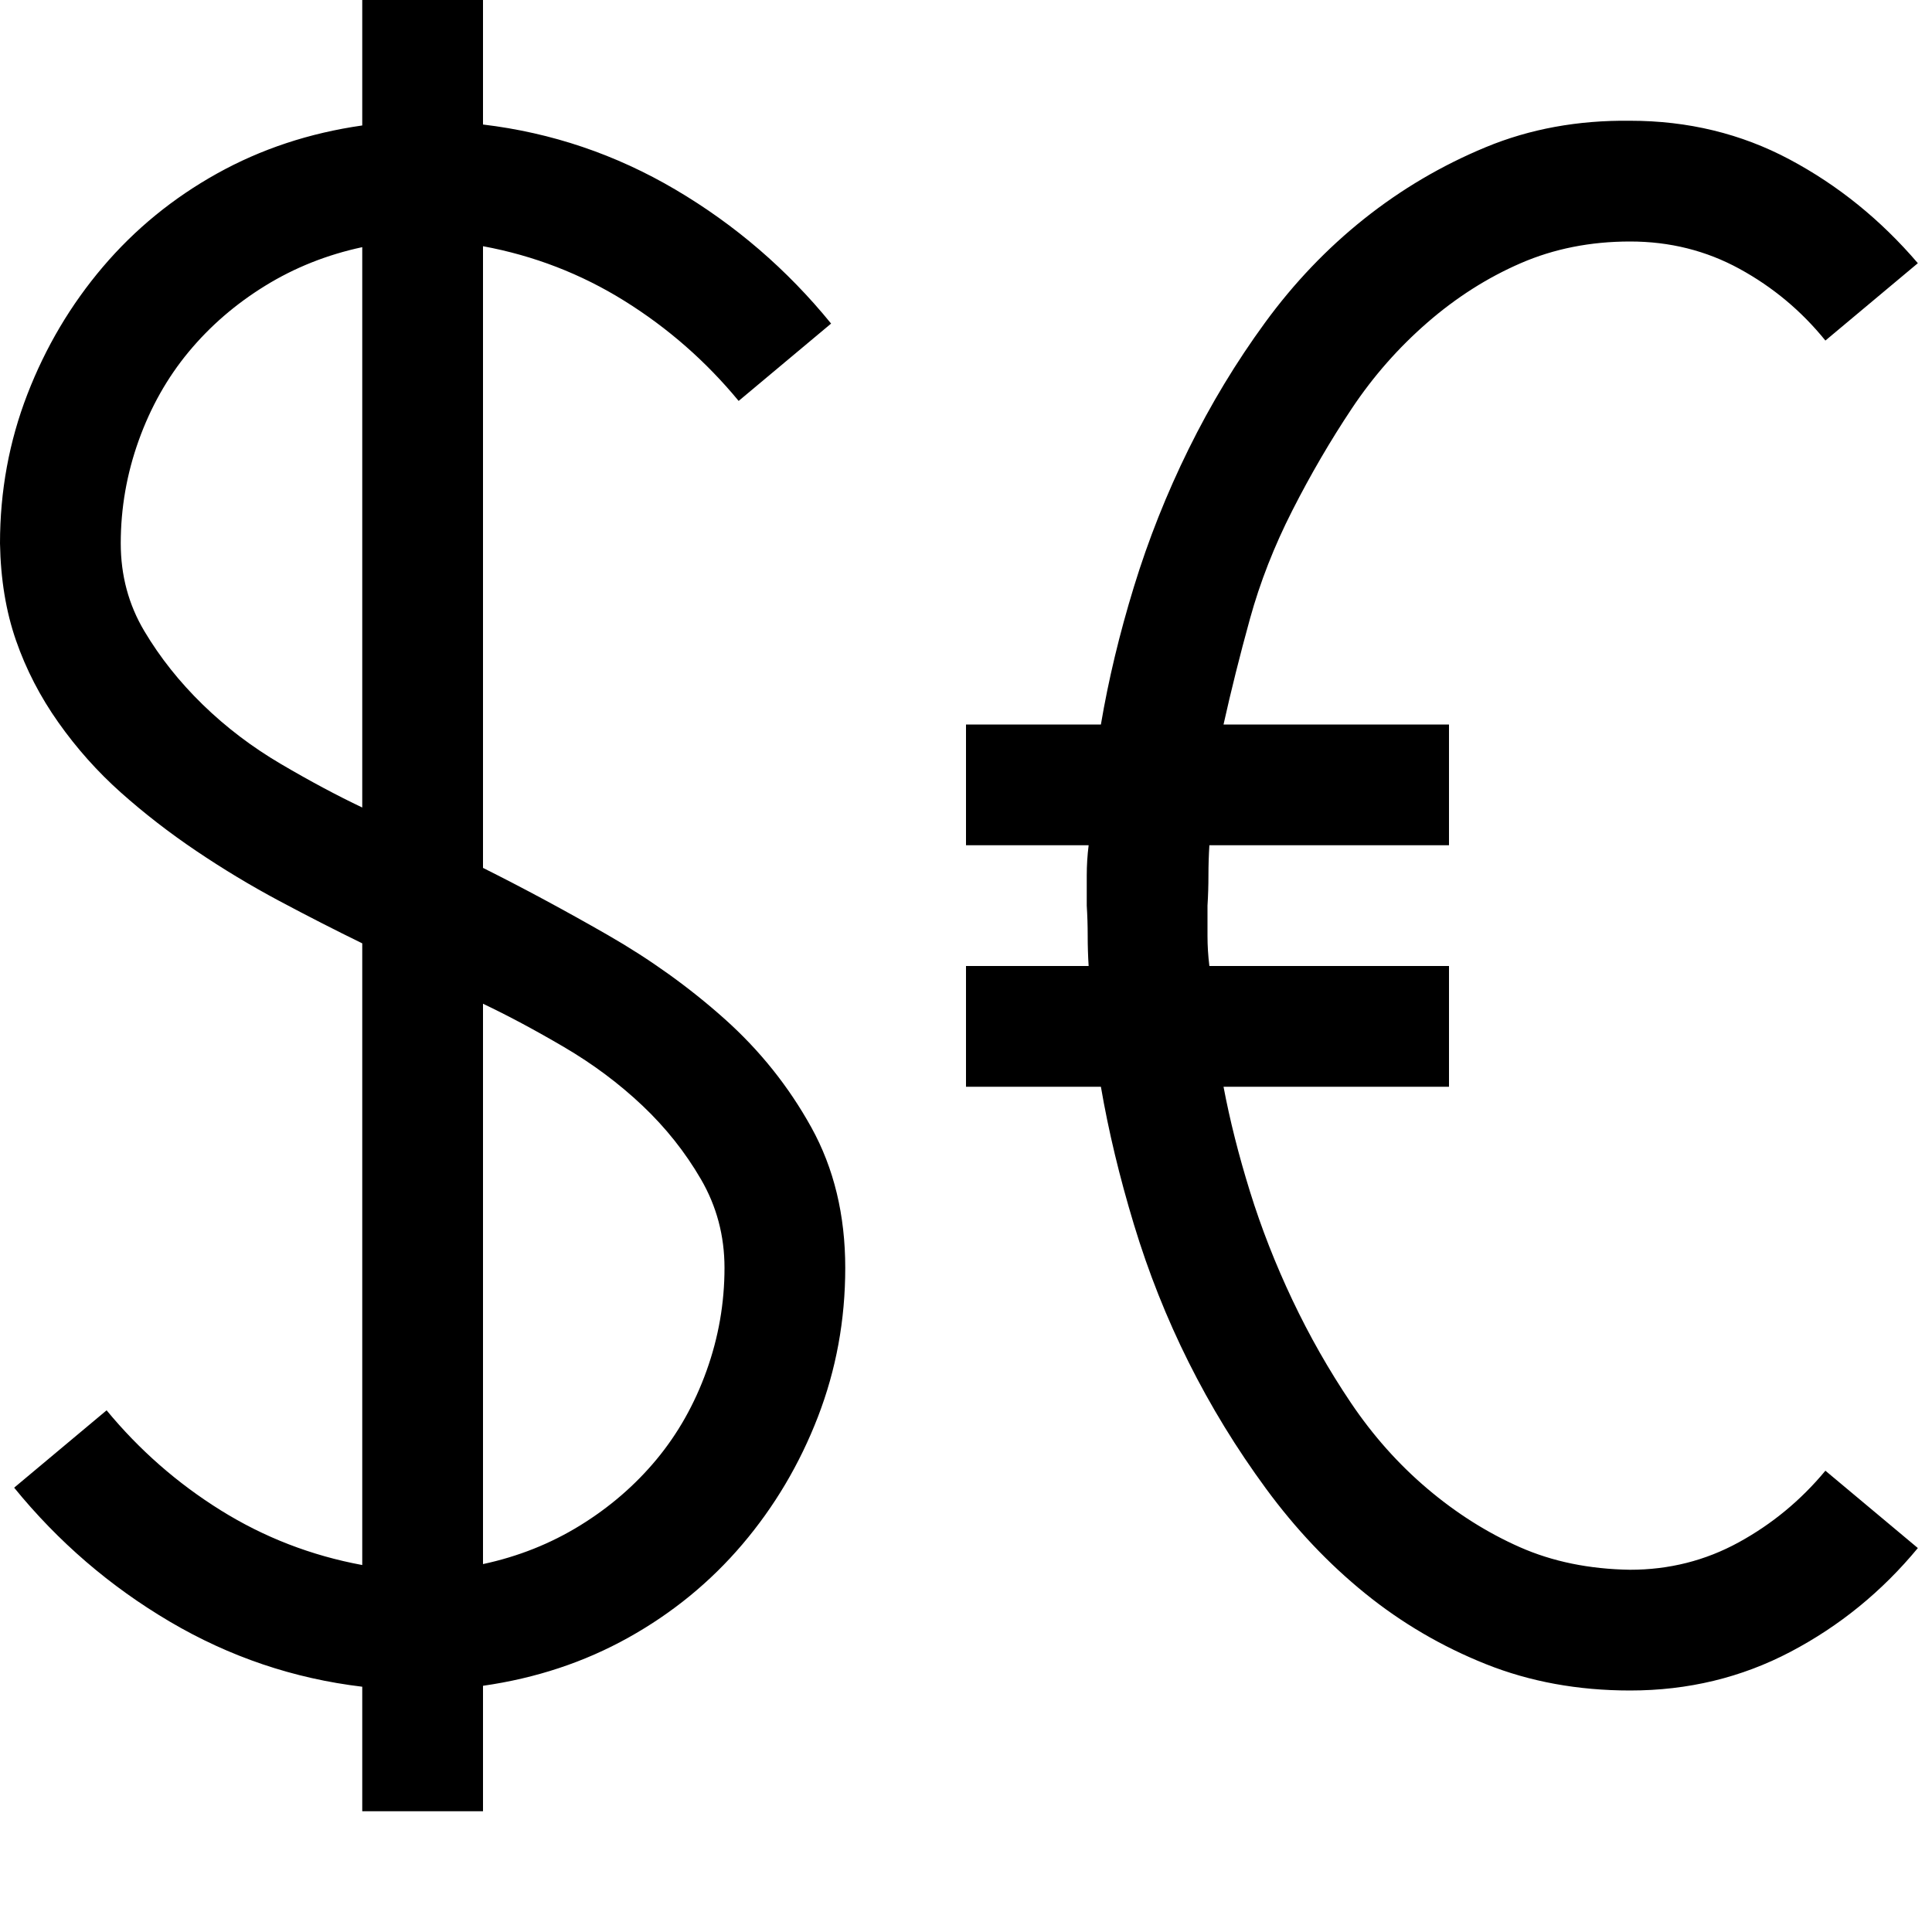 <svg xmlns="http://www.w3.org/2000/svg" width="1em" height="1em" viewBox="0 0 2048 2048"><path fill="currentColor" d="M512 920q64 32 132 71t124 89t92 115t36 149q0 83-29 158t-80 135t-121 99t-154 51v133H384v-132q-109-13-204-69T15 1577l98-82q52 63 121 106t150 58v-659q-43-21-88-45t-88-53t-80-62t-66-74t-45-87T0 576q0-83 29-158t80-135t121-99t154-51V0h128v132q109 13 204 69t165 142l-98 82q-52-63-121-106t-150-58zM128 576q0 51 25 93t62 78t83 63t86 46V262q-56 12-103 41t-81 70t-53 94t-19 109m384 1082q56-12 103-41t81-70t53-94t19-109q0-51-25-94t-62-78t-83-62t-86-46zm1521-17q-57 69-135 110t-170 41q-83 0-153-28t-128-75t-105-111t-82-134t-58-146t-35-146h-143v-128h130q-1-16-1-32t-1-32v-32q0-16 2-32h-130V768h143q12-71 35-146t58-146t81-134t105-110t129-76t153-28q92 0 169 41t136 110l-98 82q-38-47-91-76t-116-29t-116 23t-99 63t-80 91t-63 108t-45 115t-28 112h239v128h-254q-1 16-1 32t-1 32v32q0 16 2 32h254v128h-239q10 53 28 111t45 115t62 109t81 91t98 62t117 24q62 0 115-29t92-76z"/></svg>